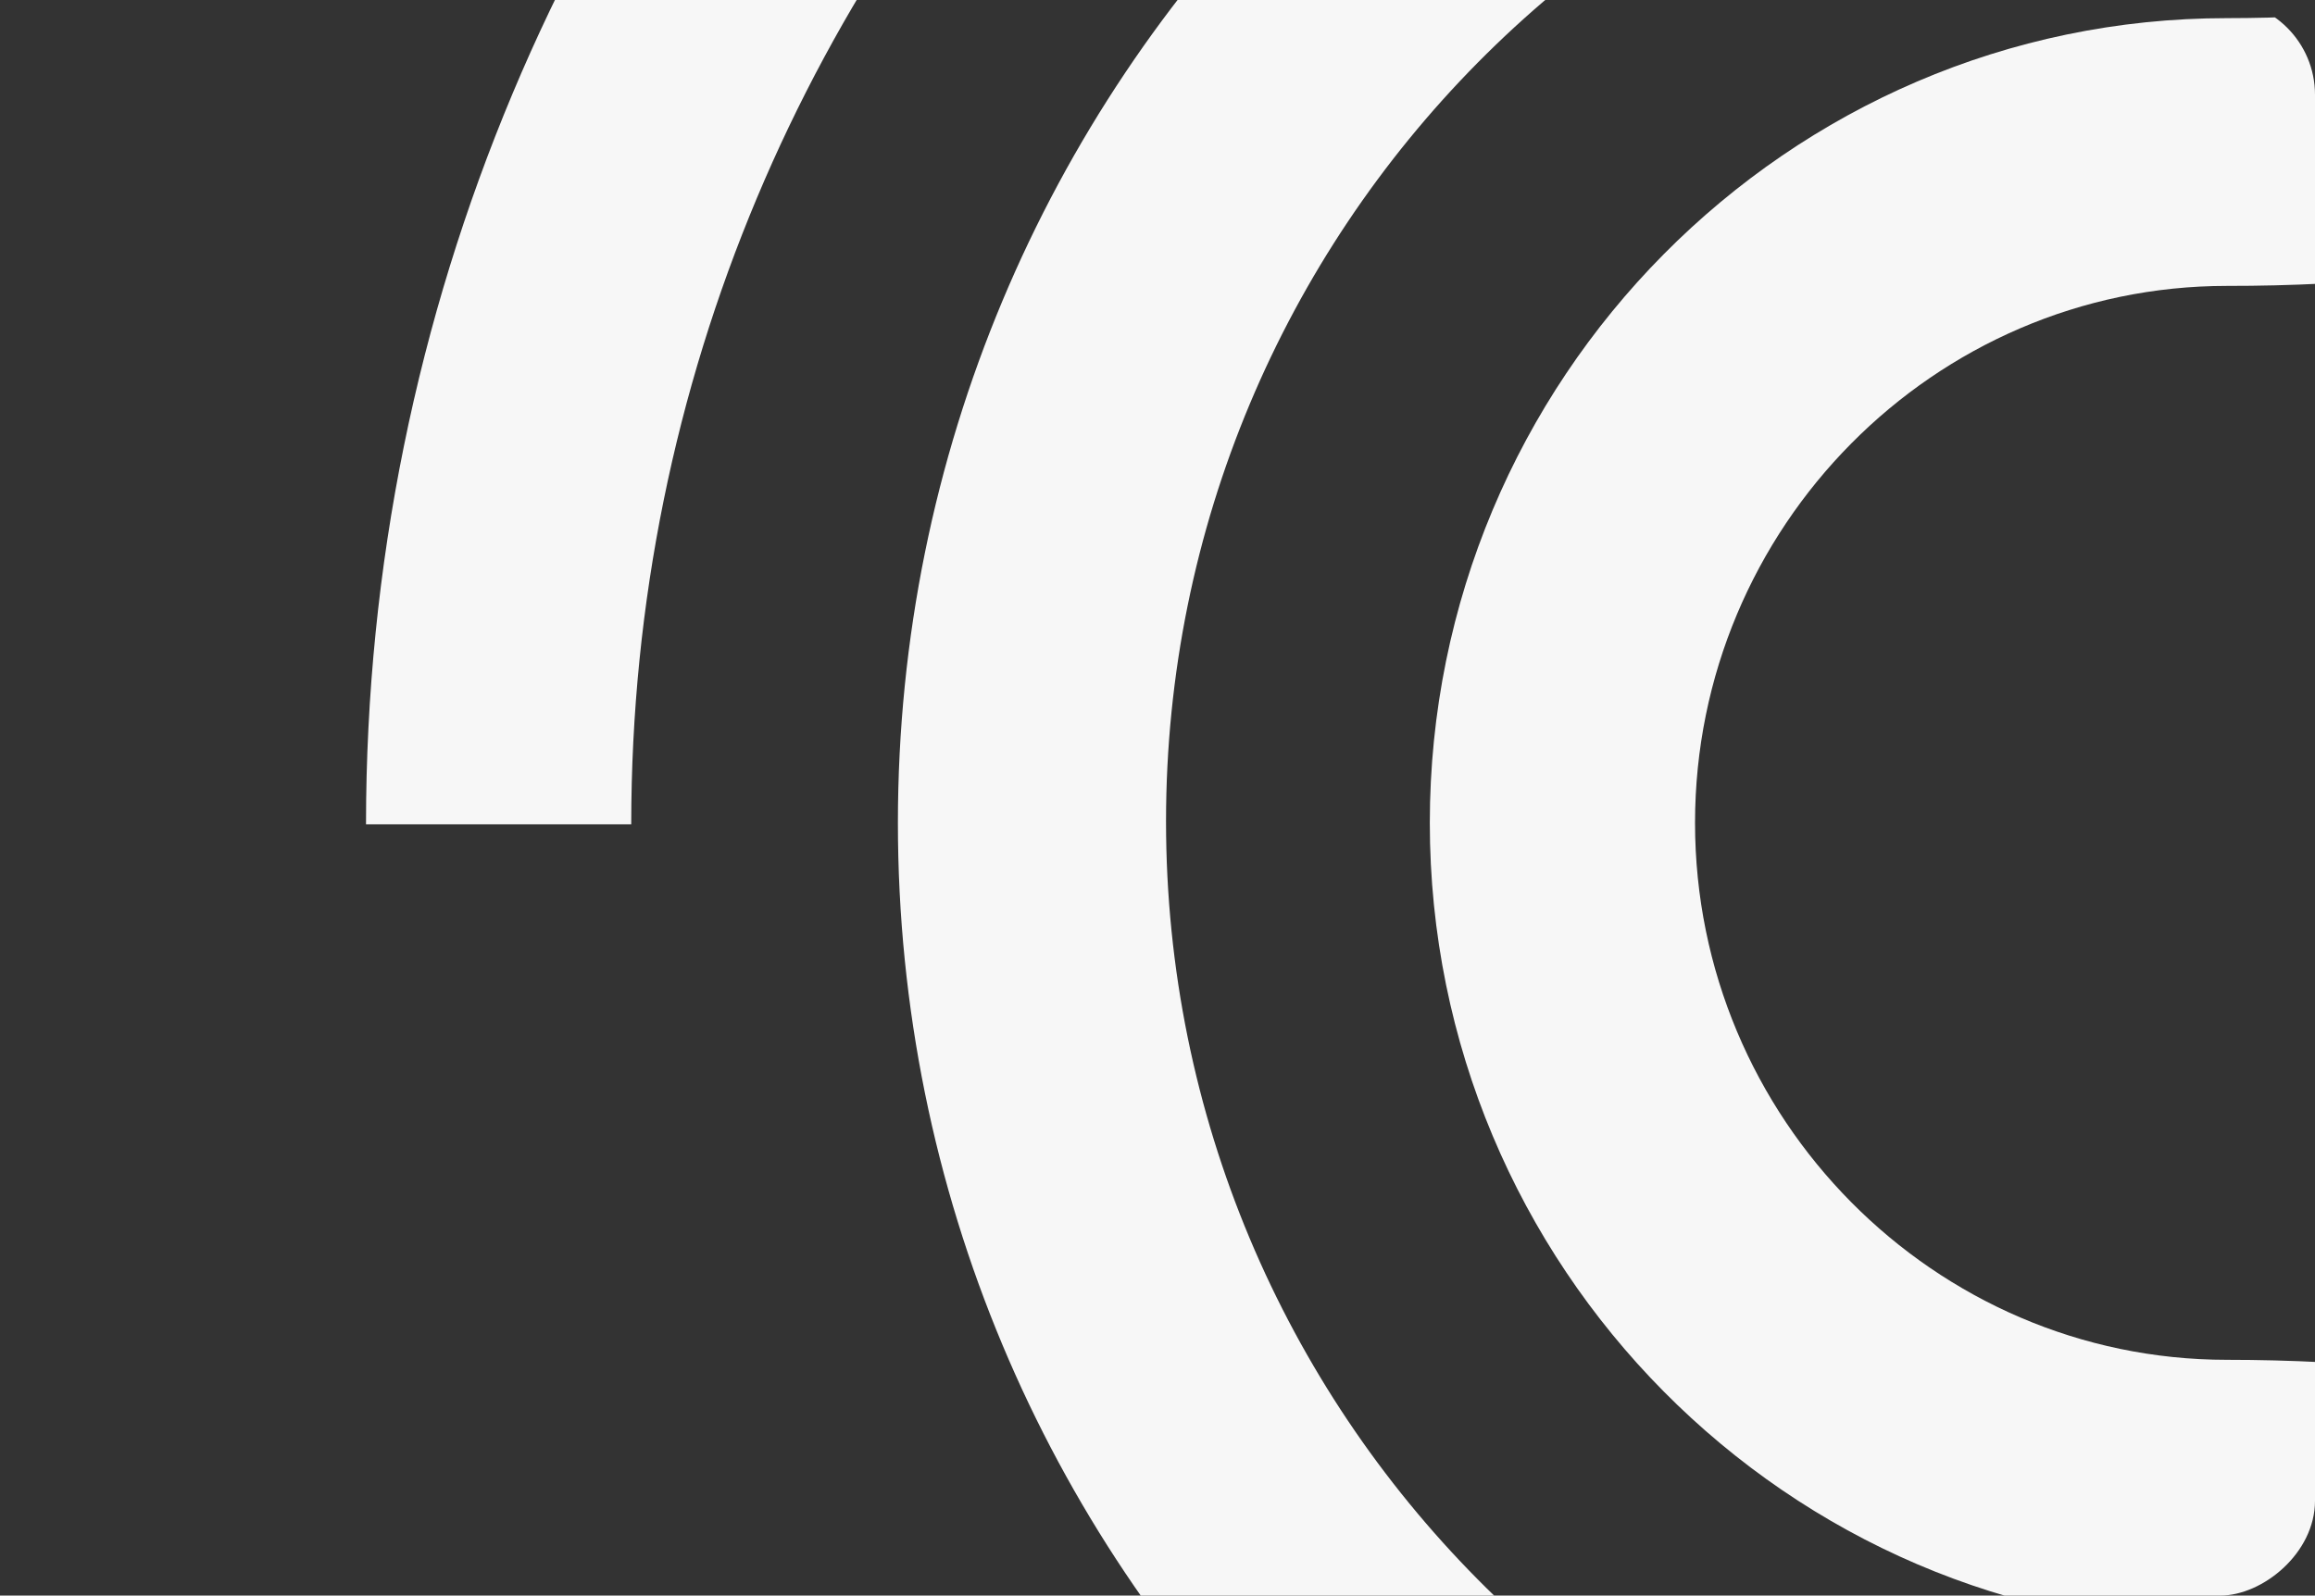 <svg width="586" height="404" viewBox="0 0 586 404" fill="none" xmlns="http://www.w3.org/2000/svg">
<rect x="0" y="0" width="586" height="404" fill="#333333" stroke="none"/>
<g clip-path="url(#clip0_4382_35477)">
<path d="M563.707 -199.158C674.868 -199.158 765.484 -290.661 765.484 -402.91L698.348 -402.91C698.348 -328.078 638.181 -266.952 563.707 -266.952C303.965 -266.952 92.649 -53.568 92.649 208.716L159.786 208.716C159.786 -16.152 341.019 -198.788 563.34 -198.788" fill="#F7F7F7"/>
<path d="M563.708 4.594C452.547 4.594 361.93 96.097 361.93 208.346C361.93 320.595 452.547 412.098 563.708 412.098C786.396 412.098 967.262 595.104 967.262 819.602C967.262 1044.1 786.029 1227.11 563.341 1227.11C377.706 1227.11 226.923 1379.36 226.923 1566.82C226.923 1754.27 377.706 1906.53 563.341 1906.53C748.976 1906.53 899.758 1754.27 899.758 1566.82L832.255 1566.82C832.255 1716.48 711.555 1838.73 563.341 1838.73C415.126 1838.73 294.427 1716.85 294.427 1566.82C294.427 1416.78 415.126 1295.27 563.341 1295.27C823.45 1295.27 1034.77 1081.89 1034.77 819.973C1034.77 558.058 823.45 344.304 563.708 344.304C489.6 344.304 429.067 283.178 429.067 208.346C429.067 133.513 489.6 72.388 563.708 72.388C823.45 72.758 1034.77 -140.626 1034.77 -402.91L967.629 -402.91C967.629 -178.042 786.396 4.594 563.708 4.594Z" fill="#F7F7F7"/>
<path d="M967.627 2449.62C967.627 2674.49 786.394 2857.12 564.073 2857.12L564.073 2924.92C823.815 2924.92 1035.13 2711.53 1035.13 2449.25C1035.13 2186.96 823.815 1973.58 564.073 1973.58C341.384 1973.58 160.518 1790.57 160.518 1565.7C160.518 1340.84 341.384 1158.2 564.073 1158.2C749.341 1158.2 900.123 1005.94 900.49 818.861C900.49 631.78 749.341 479.521 564.073 479.521C415.858 479.521 295.159 357.64 295.159 207.975C295.159 58.31 415.858 -63.941 564.073 -63.941C749.341 -63.2 900.124 -215.458 900.124 -402.91L832.987 -402.91C832.987 -253.245 712.287 -131.364 563.706 -131.364C378.071 -131.364 227.288 20.894 227.288 208.346C227.288 395.798 378.071 548.056 563.706 548.056C711.92 548.056 832.62 669.566 832.62 819.231C832.62 968.897 711.92 1090.41 563.706 1090.41C303.963 1090.41 92.648 1303.79 92.648 1566.08C92.648 1828.36 303.963 2041.74 563.706 2041.74C786.394 2041.74 967.26 2224.75 967.26 2449.25" fill="#F7F7F7"/>
</g>
<defs>
<clipPath id="clip0_4382_35477">
<rect x="586" width="404" height="586" rx="24" transform="rotate(90 586 0)" fill="white"/>
</clipPath>
</defs>
</svg>
